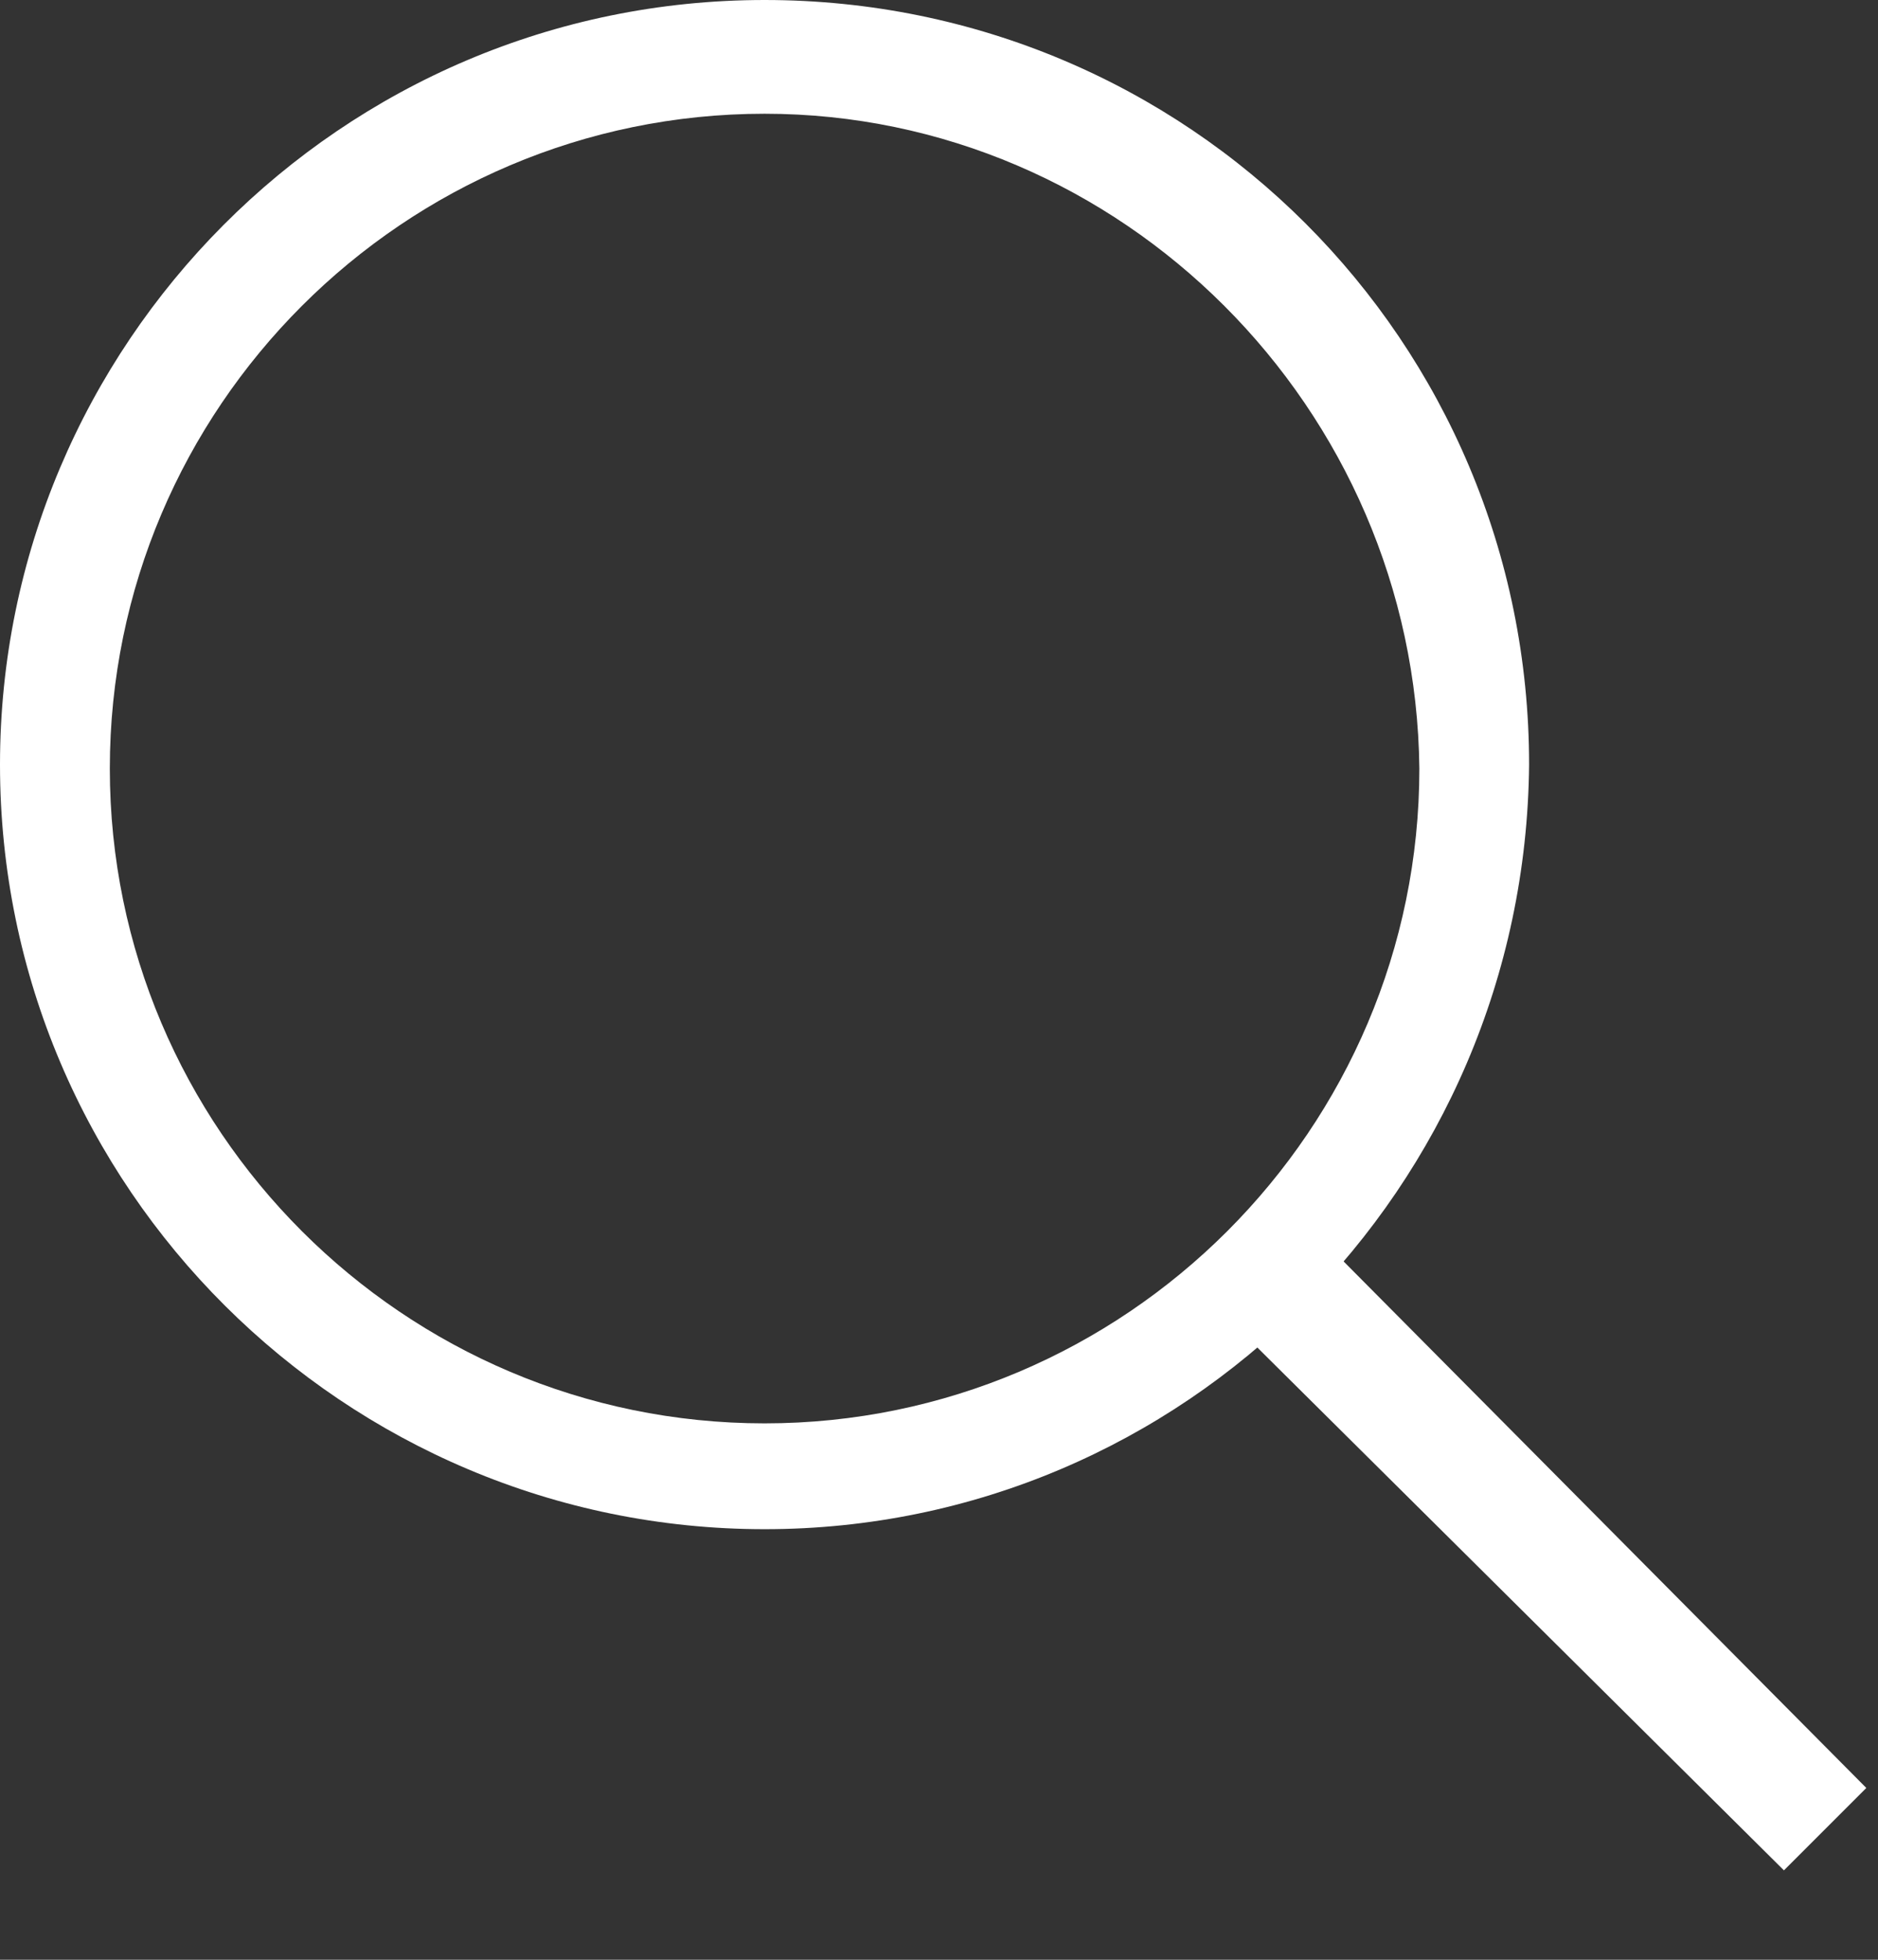 <svg width="23" height="24" viewBox="0 0 23 24" fill="none" xmlns="http://www.w3.org/2000/svg">
<rect x="0" y="0" width="23" height="24" fill="#333333" stroke="none"/>
<g clip-path="url(#clip0_6_170)">
<path d="M9.364 18.727C4.226 18.727 0 14.55 0 9.364C0 4.226 4.178 0 9.364 0C14.55 0 18.727 4.178 18.727 9.364C18.679 14.55 14.502 18.727 9.364 18.727ZM9.364 1.393C4.946 1.393 1.345 4.994 1.345 9.412C1.345 13.829 4.946 17.431 9.364 17.431C13.781 17.431 17.383 13.829 17.383 9.412C17.335 4.994 13.733 1.393 9.364 1.393Z" fill="white"/>
<path d="M21.848 22.905L15.318 16.422L16.374 15.366L22.857 21.896L21.848 22.905Z" fill="white"/>
</g>
<defs>
<clipPath id="clip0_6_170">
<rect width="22.857" height="24" fill="white"/>
</clipPath>
</defs>
</svg>
